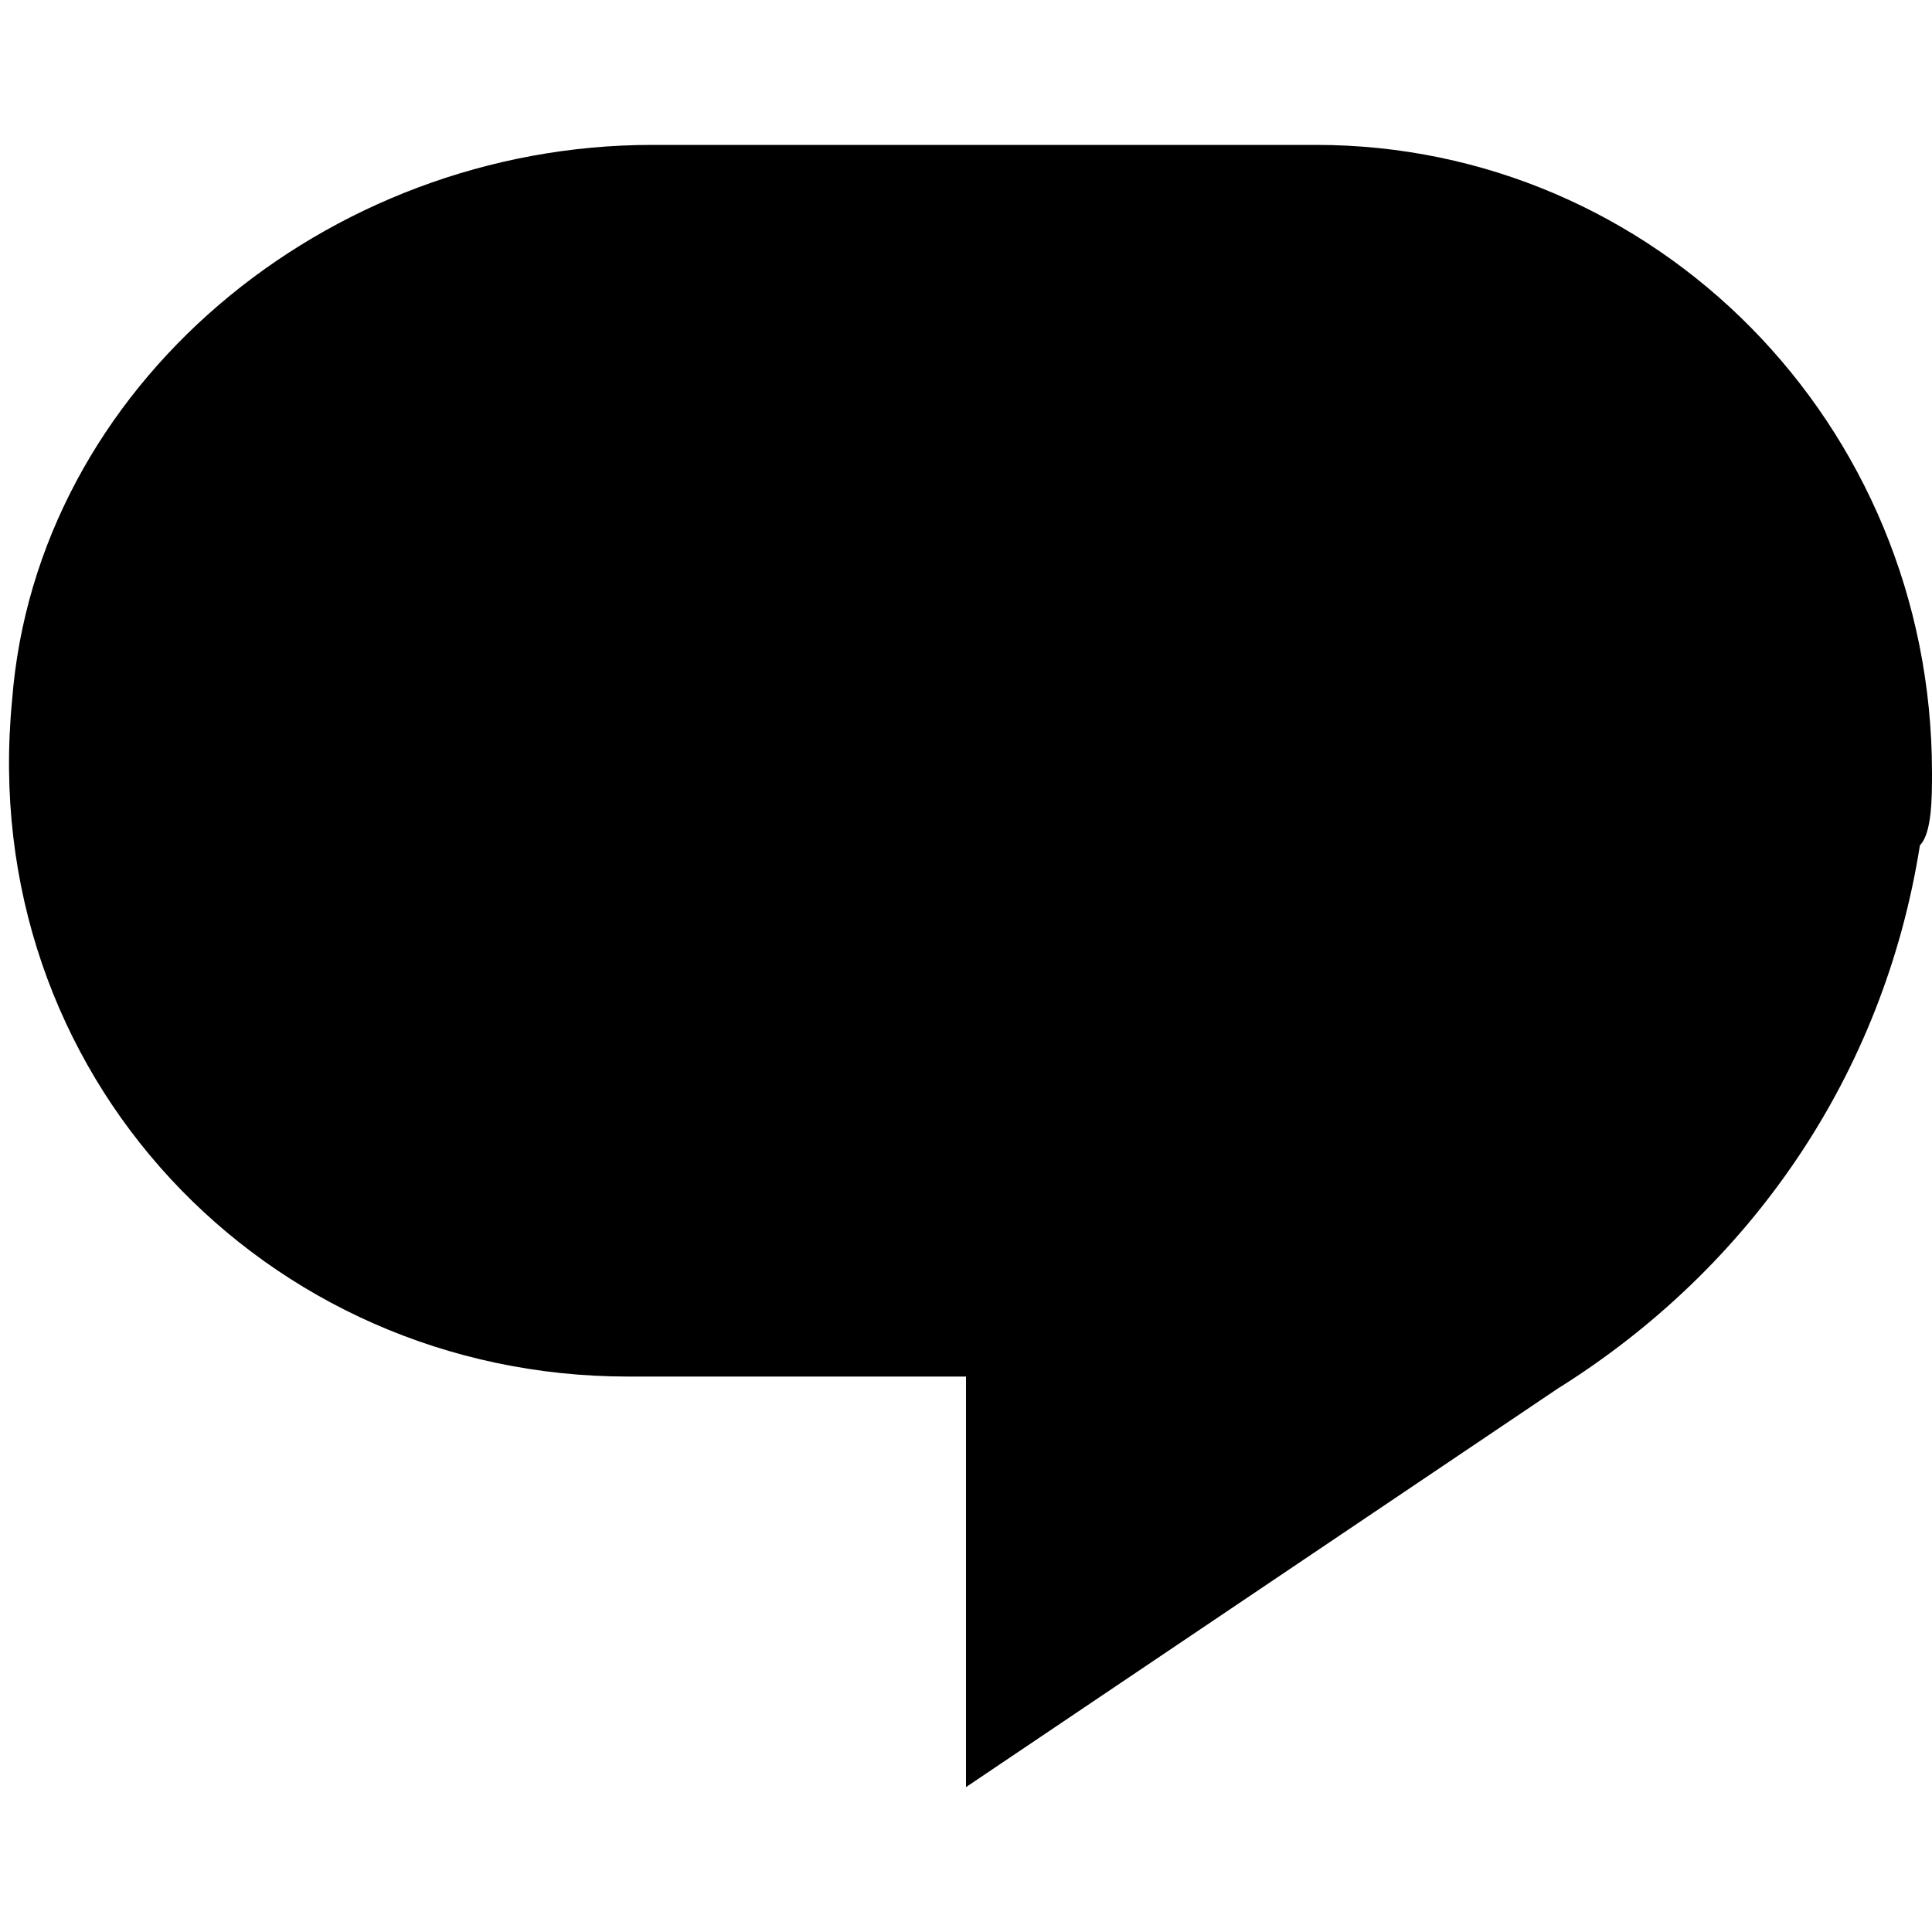 <svg width="64" height="64" viewBox="0 0 1024 1024" xmlns="http://www.w3.org/2000/svg"><path d="M697.6 76.8h-352c-172.8 0-326.4 128-339.2 294.4-19.2 198.4 134.4 358.4 326.4 358.4H512v217.6L825.6 736c102.4-64 172.8-166.4 192-288 6.4-6.4 6.4-25.6 6.4-38.4C1024 224 876.8 76.8 697.6 76.8z"/></svg>